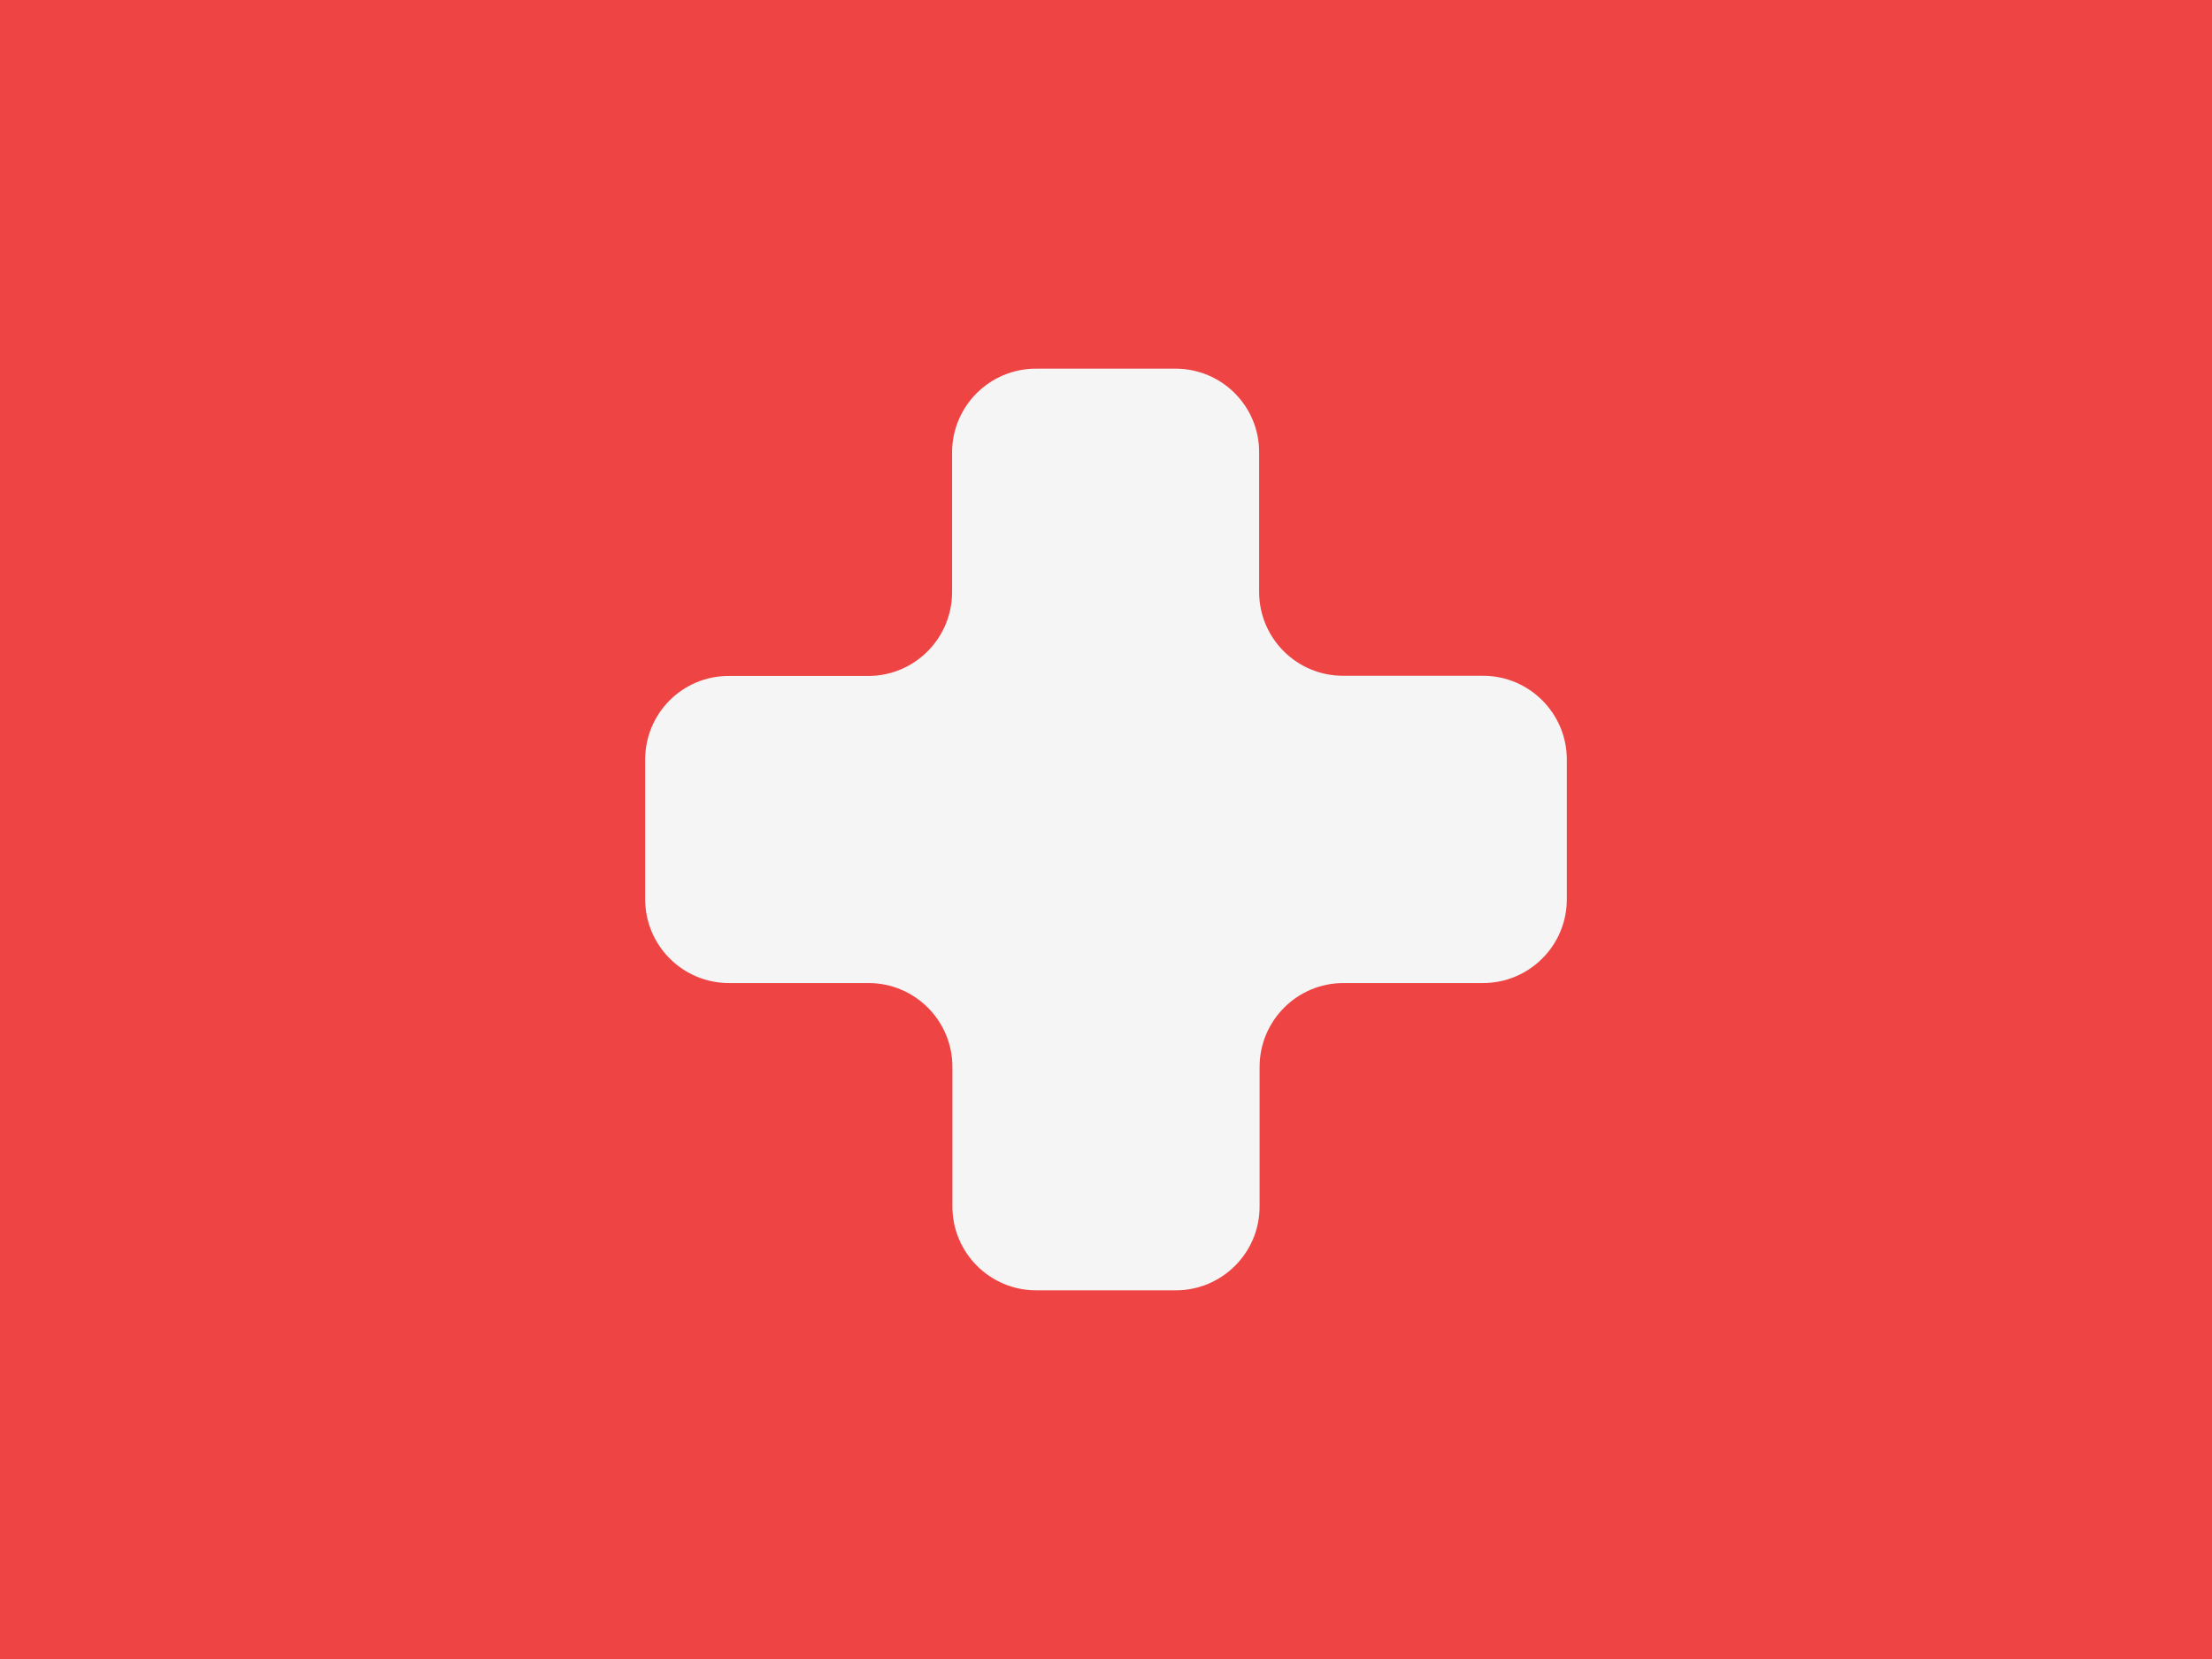 <svg width="48" height="36" viewBox="0 0 48 36" fill="none" xmlns="http://www.w3.org/2000/svg">
<rect width="48" height="36" fill="#EF4444"/>
<path d="M32.171 14.664H29.142C28.14 14.664 27.323 13.851 27.323 12.845V9.819C27.327 8.813 26.514 8 25.508 8H22.479C21.476 8 20.66 8.813 20.66 9.819V12.848C20.66 13.851 19.847 14.668 18.841 14.668H15.819C14.813 14.664 14 15.477 14 16.484V19.513C14 20.516 14.813 21.332 15.819 21.332H18.848C19.85 21.332 20.667 22.145 20.667 23.152V26.181C20.667 27.184 21.48 28 22.486 28H25.514C26.517 28 27.333 27.187 27.333 26.181V23.152C27.333 22.149 28.146 21.332 29.152 21.332H32.181C33.184 21.332 34 20.519 34 19.513V16.484C34 15.481 33.187 14.664 32.181 14.664H32.171Z" fill="#F5F5F5"/>
</svg>
